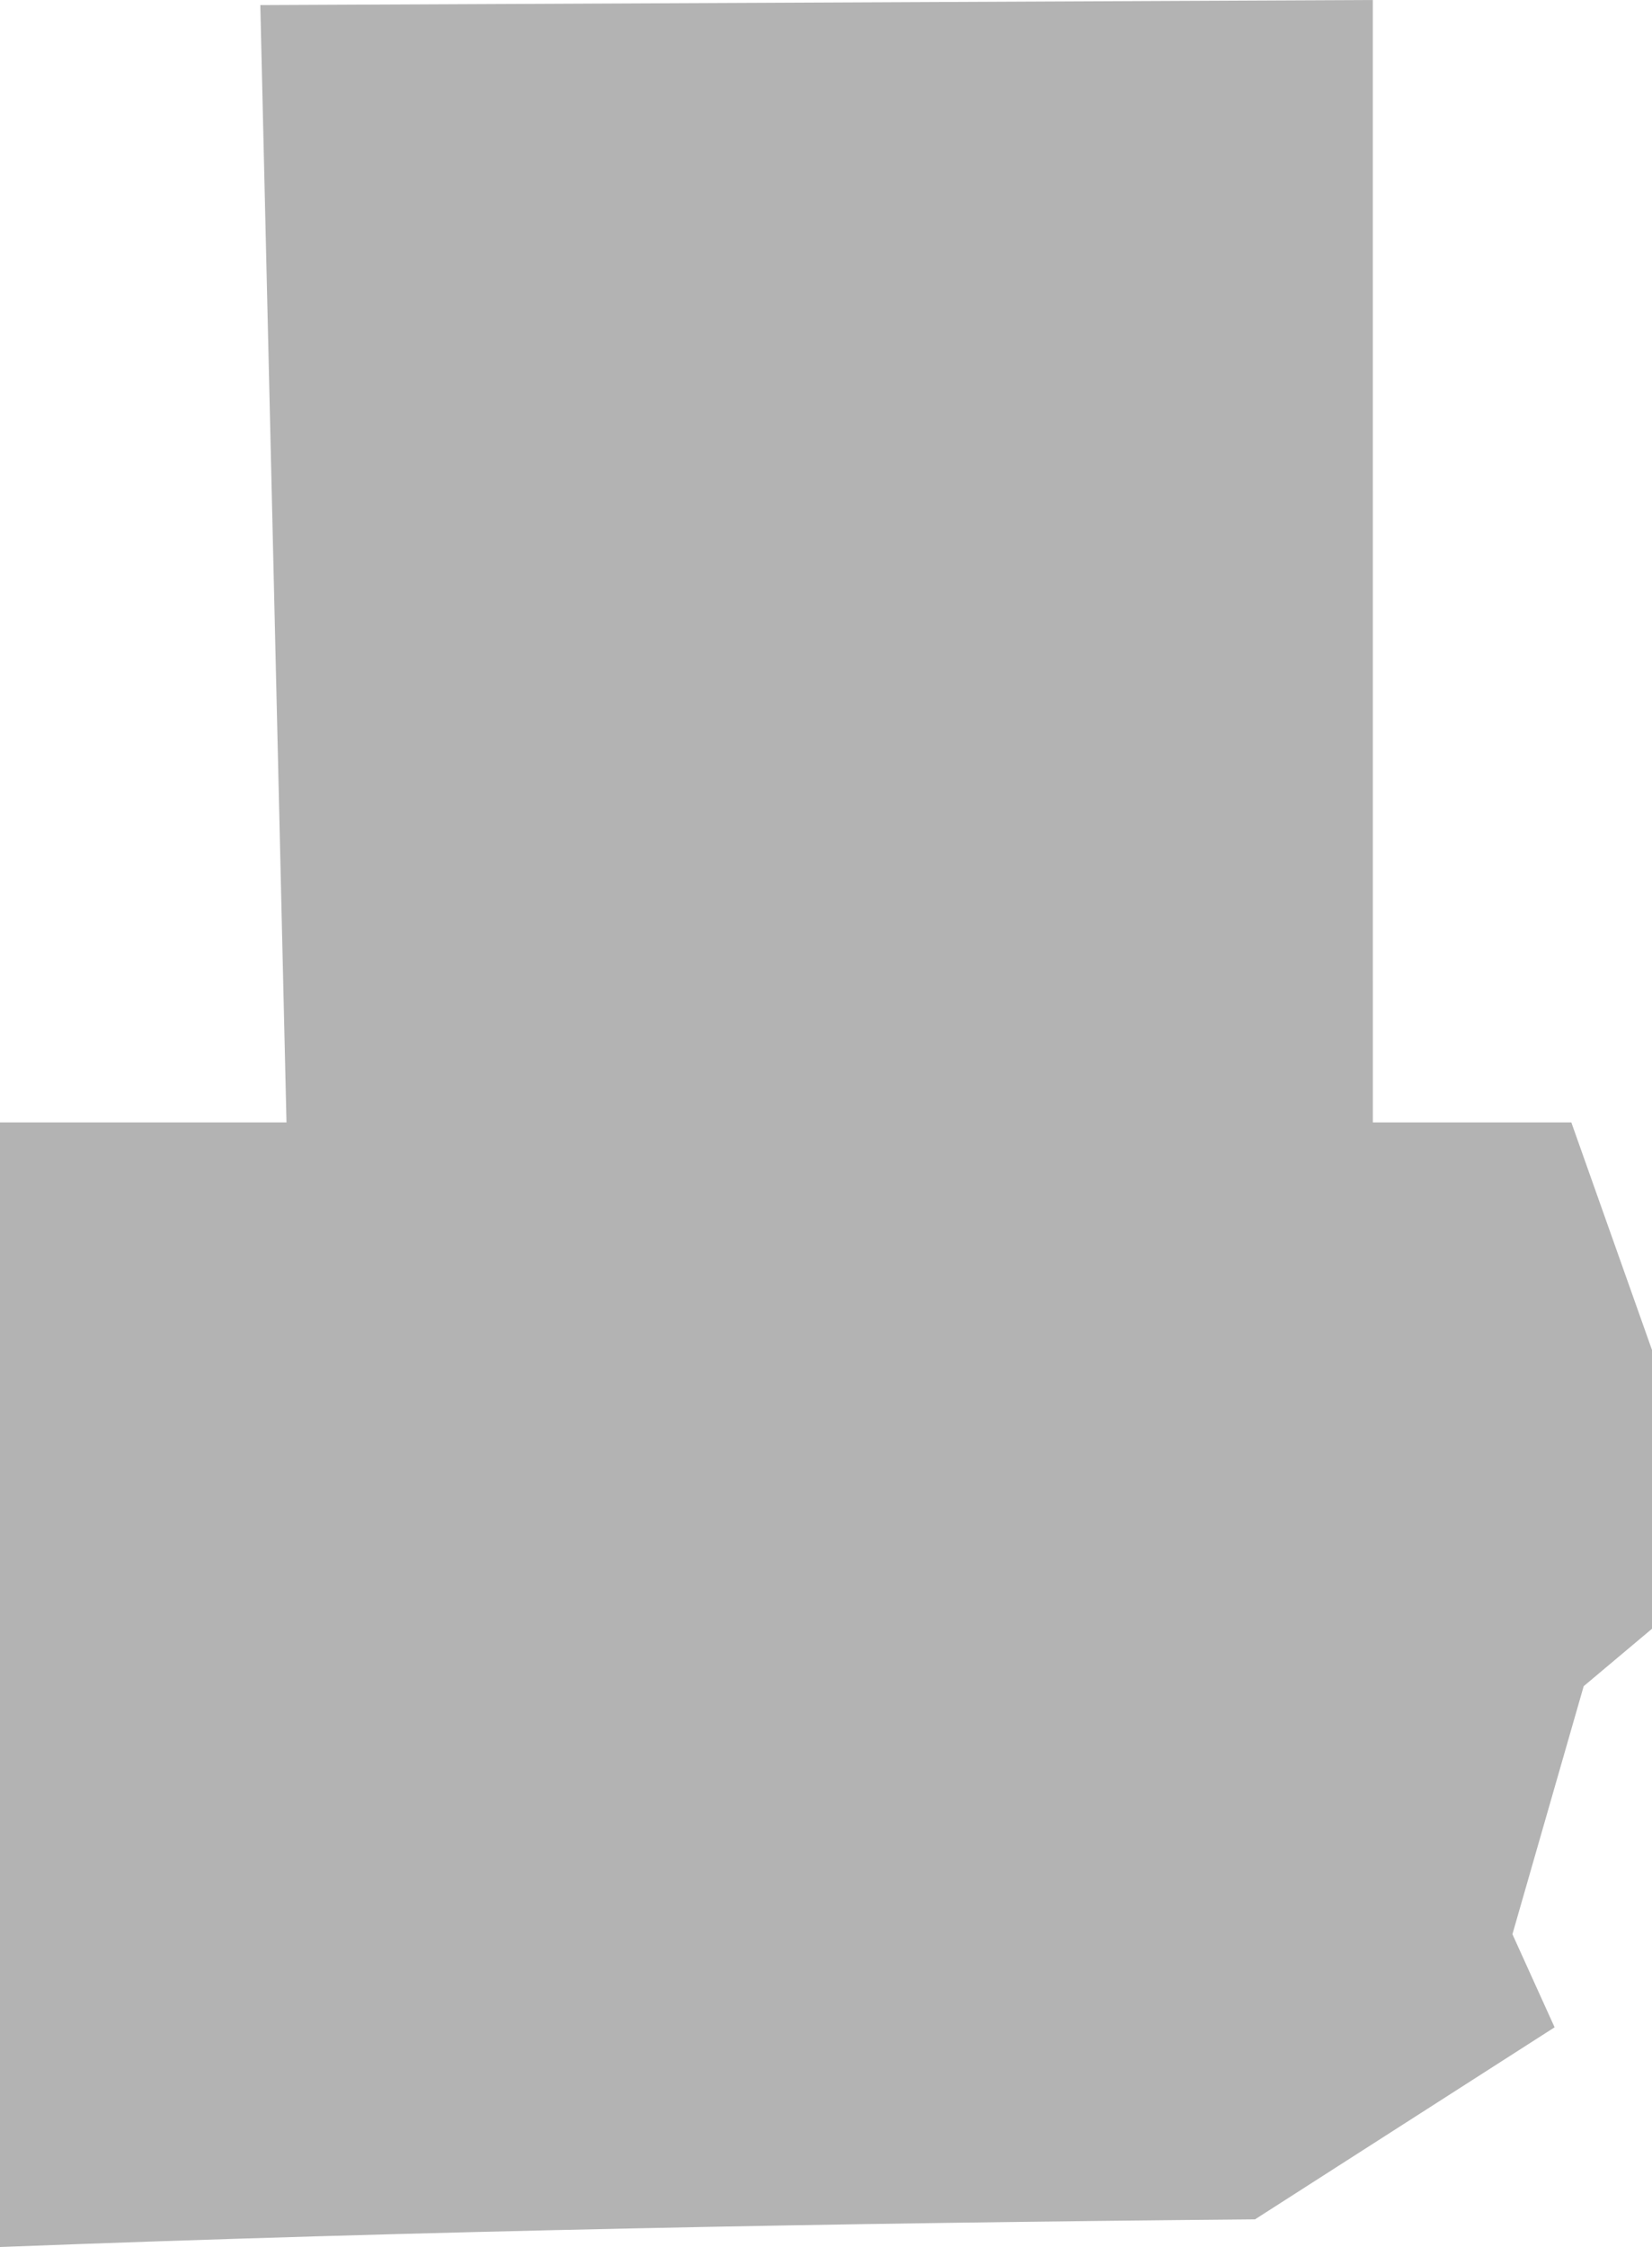 <?xml version="1.0" encoding="UTF-8" standalone="no"?>
<svg
   xmlns:dc="http://purl.org/dc/elements/1.1/"
   xmlns:cc="http://creativecommons.org/ns#"
   xmlns:rdf="http://www.w3.org/1999/02/22-rdf-syntax-ns#"
   xmlns:svg="http://www.w3.org/2000/svg"
   xmlns="http://www.w3.org/2000/svg"
   xmlns:sodipodi="http://sodipodi.sourceforge.net/DTD/sodipodi-0.dtd"
   xmlns:inkscape="http://www.inkscape.org/namespaces/inkscape"
   version="1.0"
   width="40.266"
   height="54.746"
   id="svg2"
   sodipodi:docname="TX_12.svg"
   inkscape:version="0.92.2 5c3e80d, 2017-08-06">
  <defs
     id="defs30" />
  <sodipodi:namedview
     pagecolor="#ffffff"
     bordercolor="#666666"
     borderopacity="1"
     objecttolerance="10"
     gridtolerance="10"
     guidetolerance="10"
     inkscape:pageopacity="0"
     inkscape:pageshadow="2"
     inkscape:window-width="640"
     inkscape:window-height="480"
     id="namedview28"
     showgrid="false"
     inkscape:zoom="0.12542268"
     inkscape:cx="33.697746"
     inkscape:cy="365.23977"
     inkscape:window-x="0"
     inkscape:window-y="0"
     inkscape:window-maximized="0"
     inkscape:current-layer="svg2" />
  <path
     d="M 33.461,0 6.345,0.124 6.983,27.346 H 0 V 54.746 C 10.301,54.35 20.451,54.161 30.59,54.072 l 7.302,-4.679 -1.028,-2.268 1.737,-6.043 1.666,-1.4 v -6.788 l -1.967,-5.547 h -4.838 z"
     style="fill:#b3b3b3"
     id="TX_12"
     inkscape:connector-curvature="0" />
</svg>

